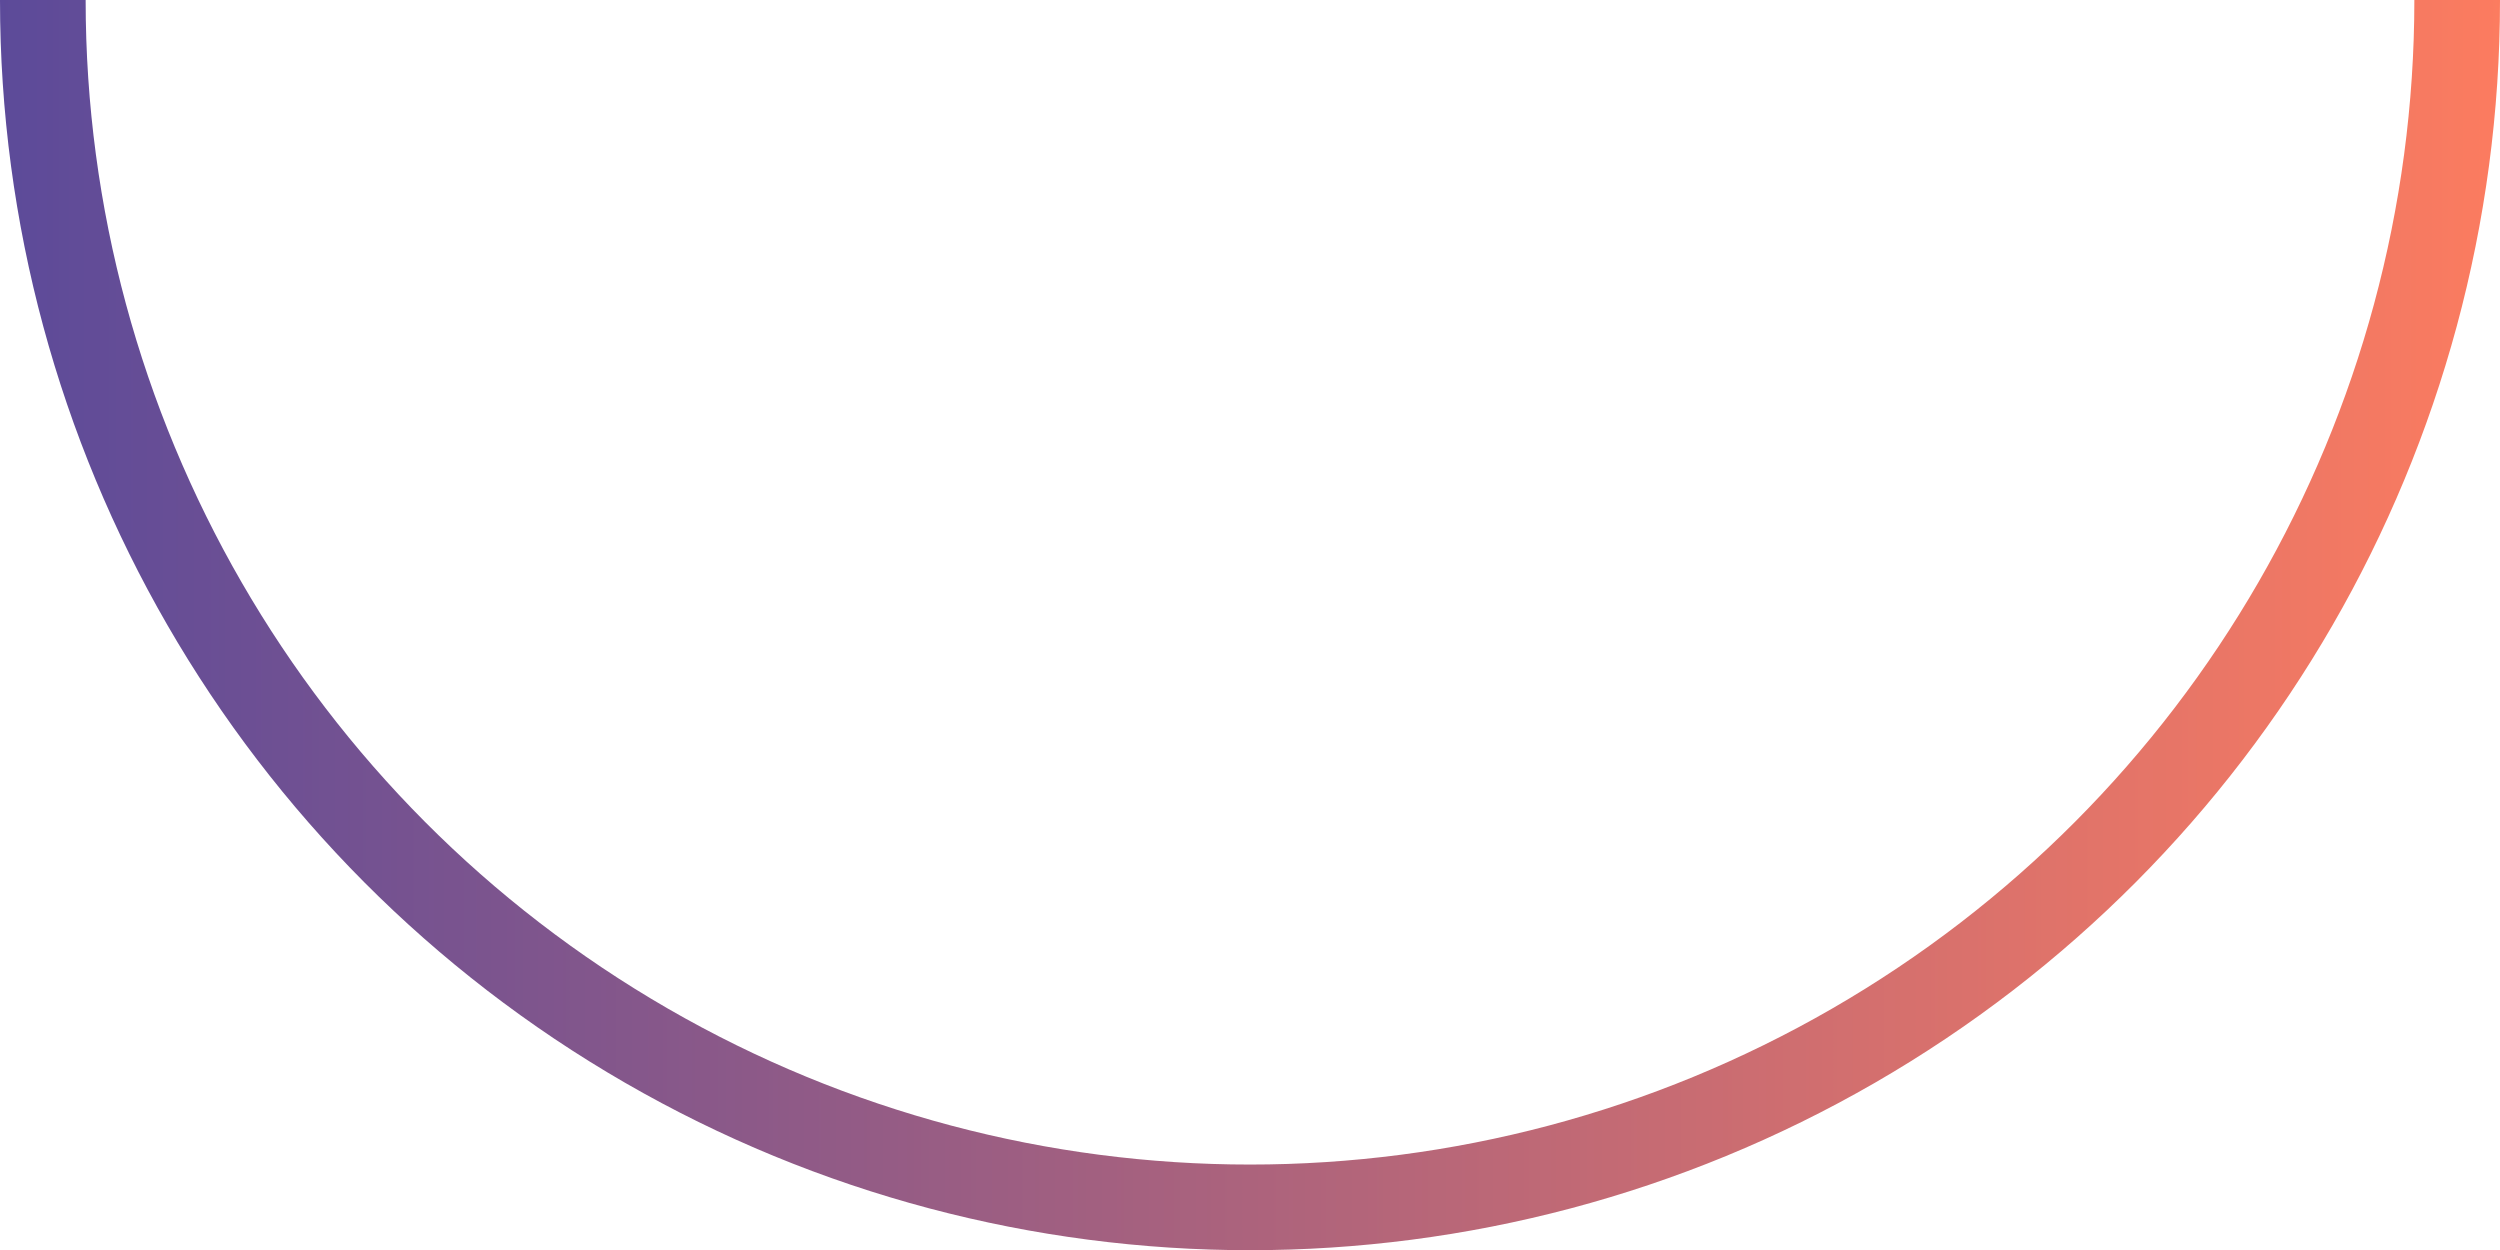 <?xml version="1.0" encoding="UTF-8" standalone="no"?>
<!-- Created with Inkscape (http://www.inkscape.org/) -->

<svg
   width="400mm"
   height="200mm"
   viewBox="0 0 380 190"
   version="1.1"
   id="svg413"
   xml:space="preserve"
   xmlns:xlink="http://www.w3.org/1999/xlink"
   xmlns="http://www.w3.org/2000/svg"
   xmlns:svg="http://www.w3.org/2000/svg"><defs
     id="defs410"><linearGradient
       id="linearGradient4653"><stop
         style="stop-color:#5b4a9a;stop-opacity:1;"
         offset="0"
         id="stop4649" /><stop
         style="stop-color:#fd7c5f;stop-opacity:1;"
         offset="1"
         id="stop4651" /></linearGradient><linearGradient
       xlink:href="#linearGradient4653"
       id="linearGradient4655"
       x1="-7.942"
       y1="134.088"
       x2="202.097"
       y2="134.088"
       gradientUnits="userSpaceOnUse"
       gradientTransform="matrix(1.835,0,0,1.835,-67.216,-546.995)" /></defs><g
     id="layer1"
     transform="translate(79.122,301.033)"><ellipse
       style="opacity:1;fill:none;fill-opacity:1;stroke:url(#linearGradient4655);stroke-width:13.018;stroke-dasharray:none;stroke-opacity:1"
       id="path473"
       cx="110.878"
       cy="-301.003"
       rx="183.491"
       ry="183.491" /></g></svg>
